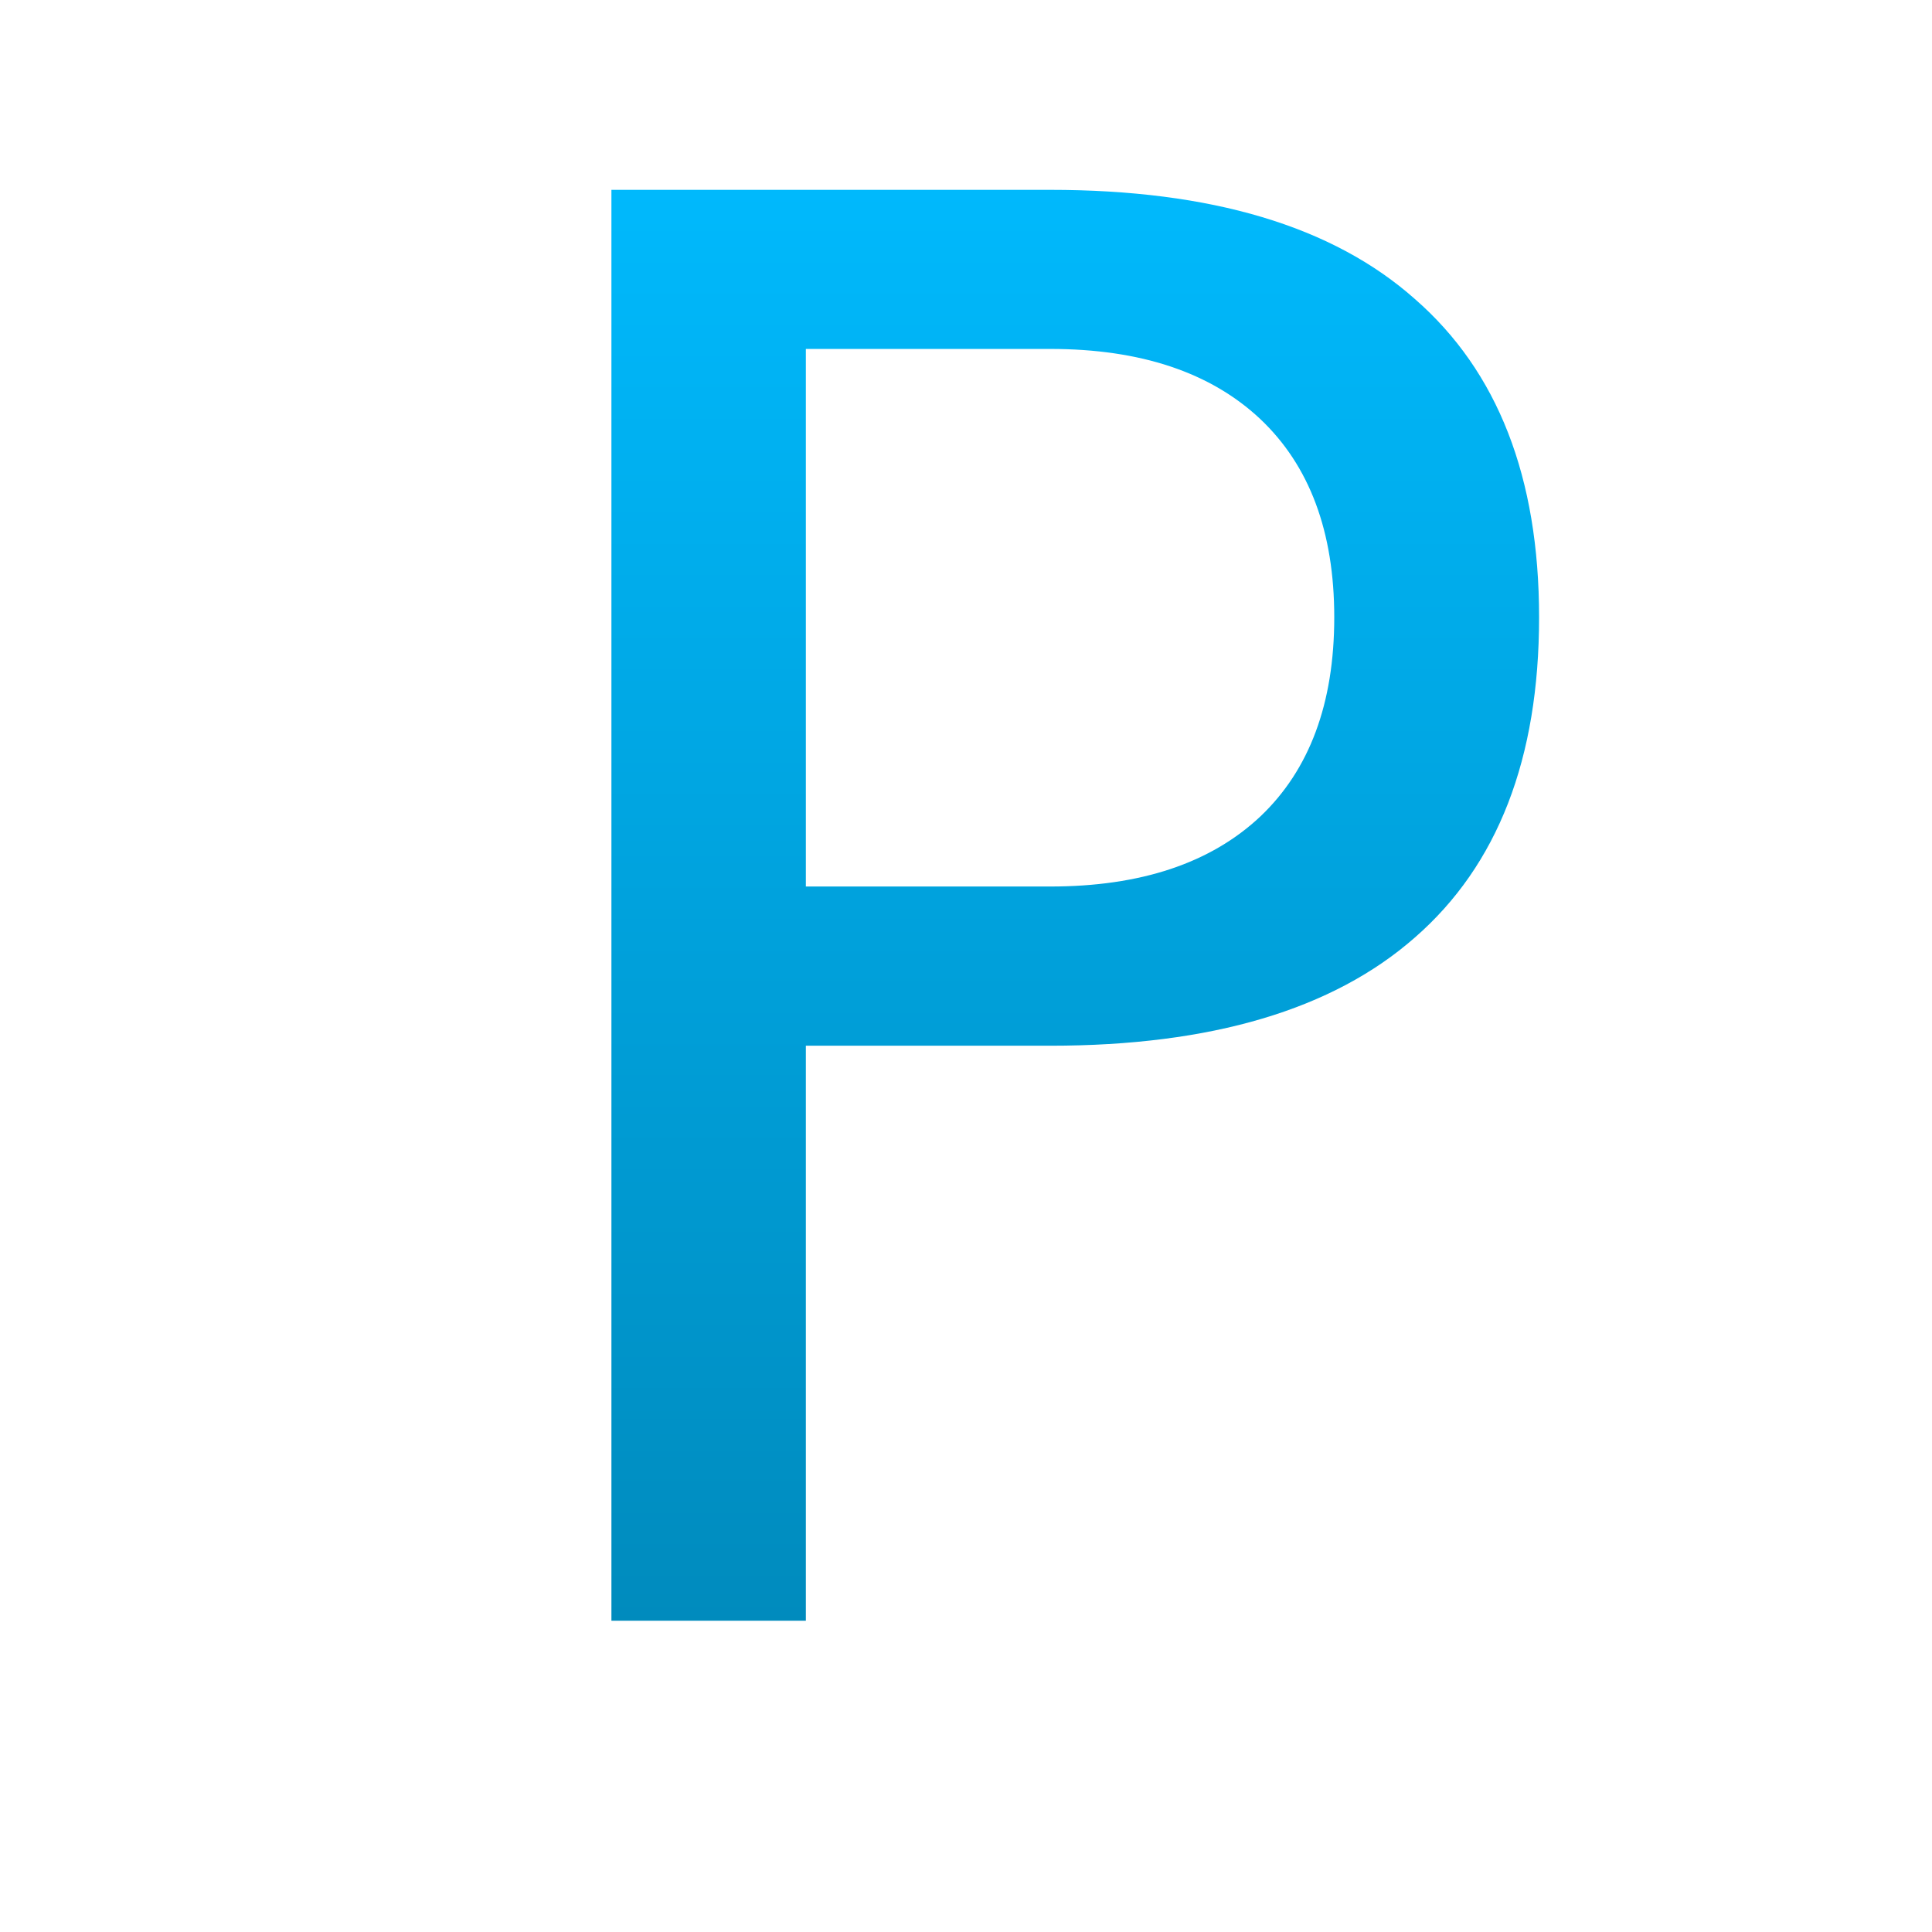 <svg xmlns="http://www.w3.org/2000/svg" xmlns:xlink="http://www.w3.org/1999/xlink" width="64" height="64" viewBox="0 0 64 64" version="1.1">
<defs> <linearGradient id="linear0" gradientUnits="userSpaceOnUse" x1="0" y1="0" x2="0" y2="1" gradientTransform="matrix(55.992,0,0,56,4.004,4)"> <stop offset="0" style="stop-color:#00bbff;stop-opacity:1;"/> <stop offset="1" style="stop-color:#0085b5;stop-opacity:1;"/> </linearGradient> </defs>
<g id="surface1">
<path style=" stroke:none;fill-rule:nonzero;fill:url(#linear0);fill-opacity:1;" d="M 26.695 11.559 L 26.695 29.367 L 34.789 29.367 C 37.785 29.367 40.102 28.594 41.746 27.051 C 43.379 25.504 44.199 23.305 44.199 20.449 C 44.199 17.609 43.379 15.422 41.746 13.879 C 40.102 12.336 37.785 11.559 34.789 11.559 Z M 20.254 6.289 L 34.789 6.289 C 40.125 6.289 44.152 7.492 46.871 9.906 C 49.617 12.301 50.984 15.812 50.984 20.449 C 50.984 25.125 49.617 28.66 46.871 31.055 C 44.152 33.445 40.125 34.641 34.789 34.641 L 26.695 34.641 L 26.695 53.688 L 20.254 53.688 Z M 20.254 6.289 "/>
</g>
</svg>
